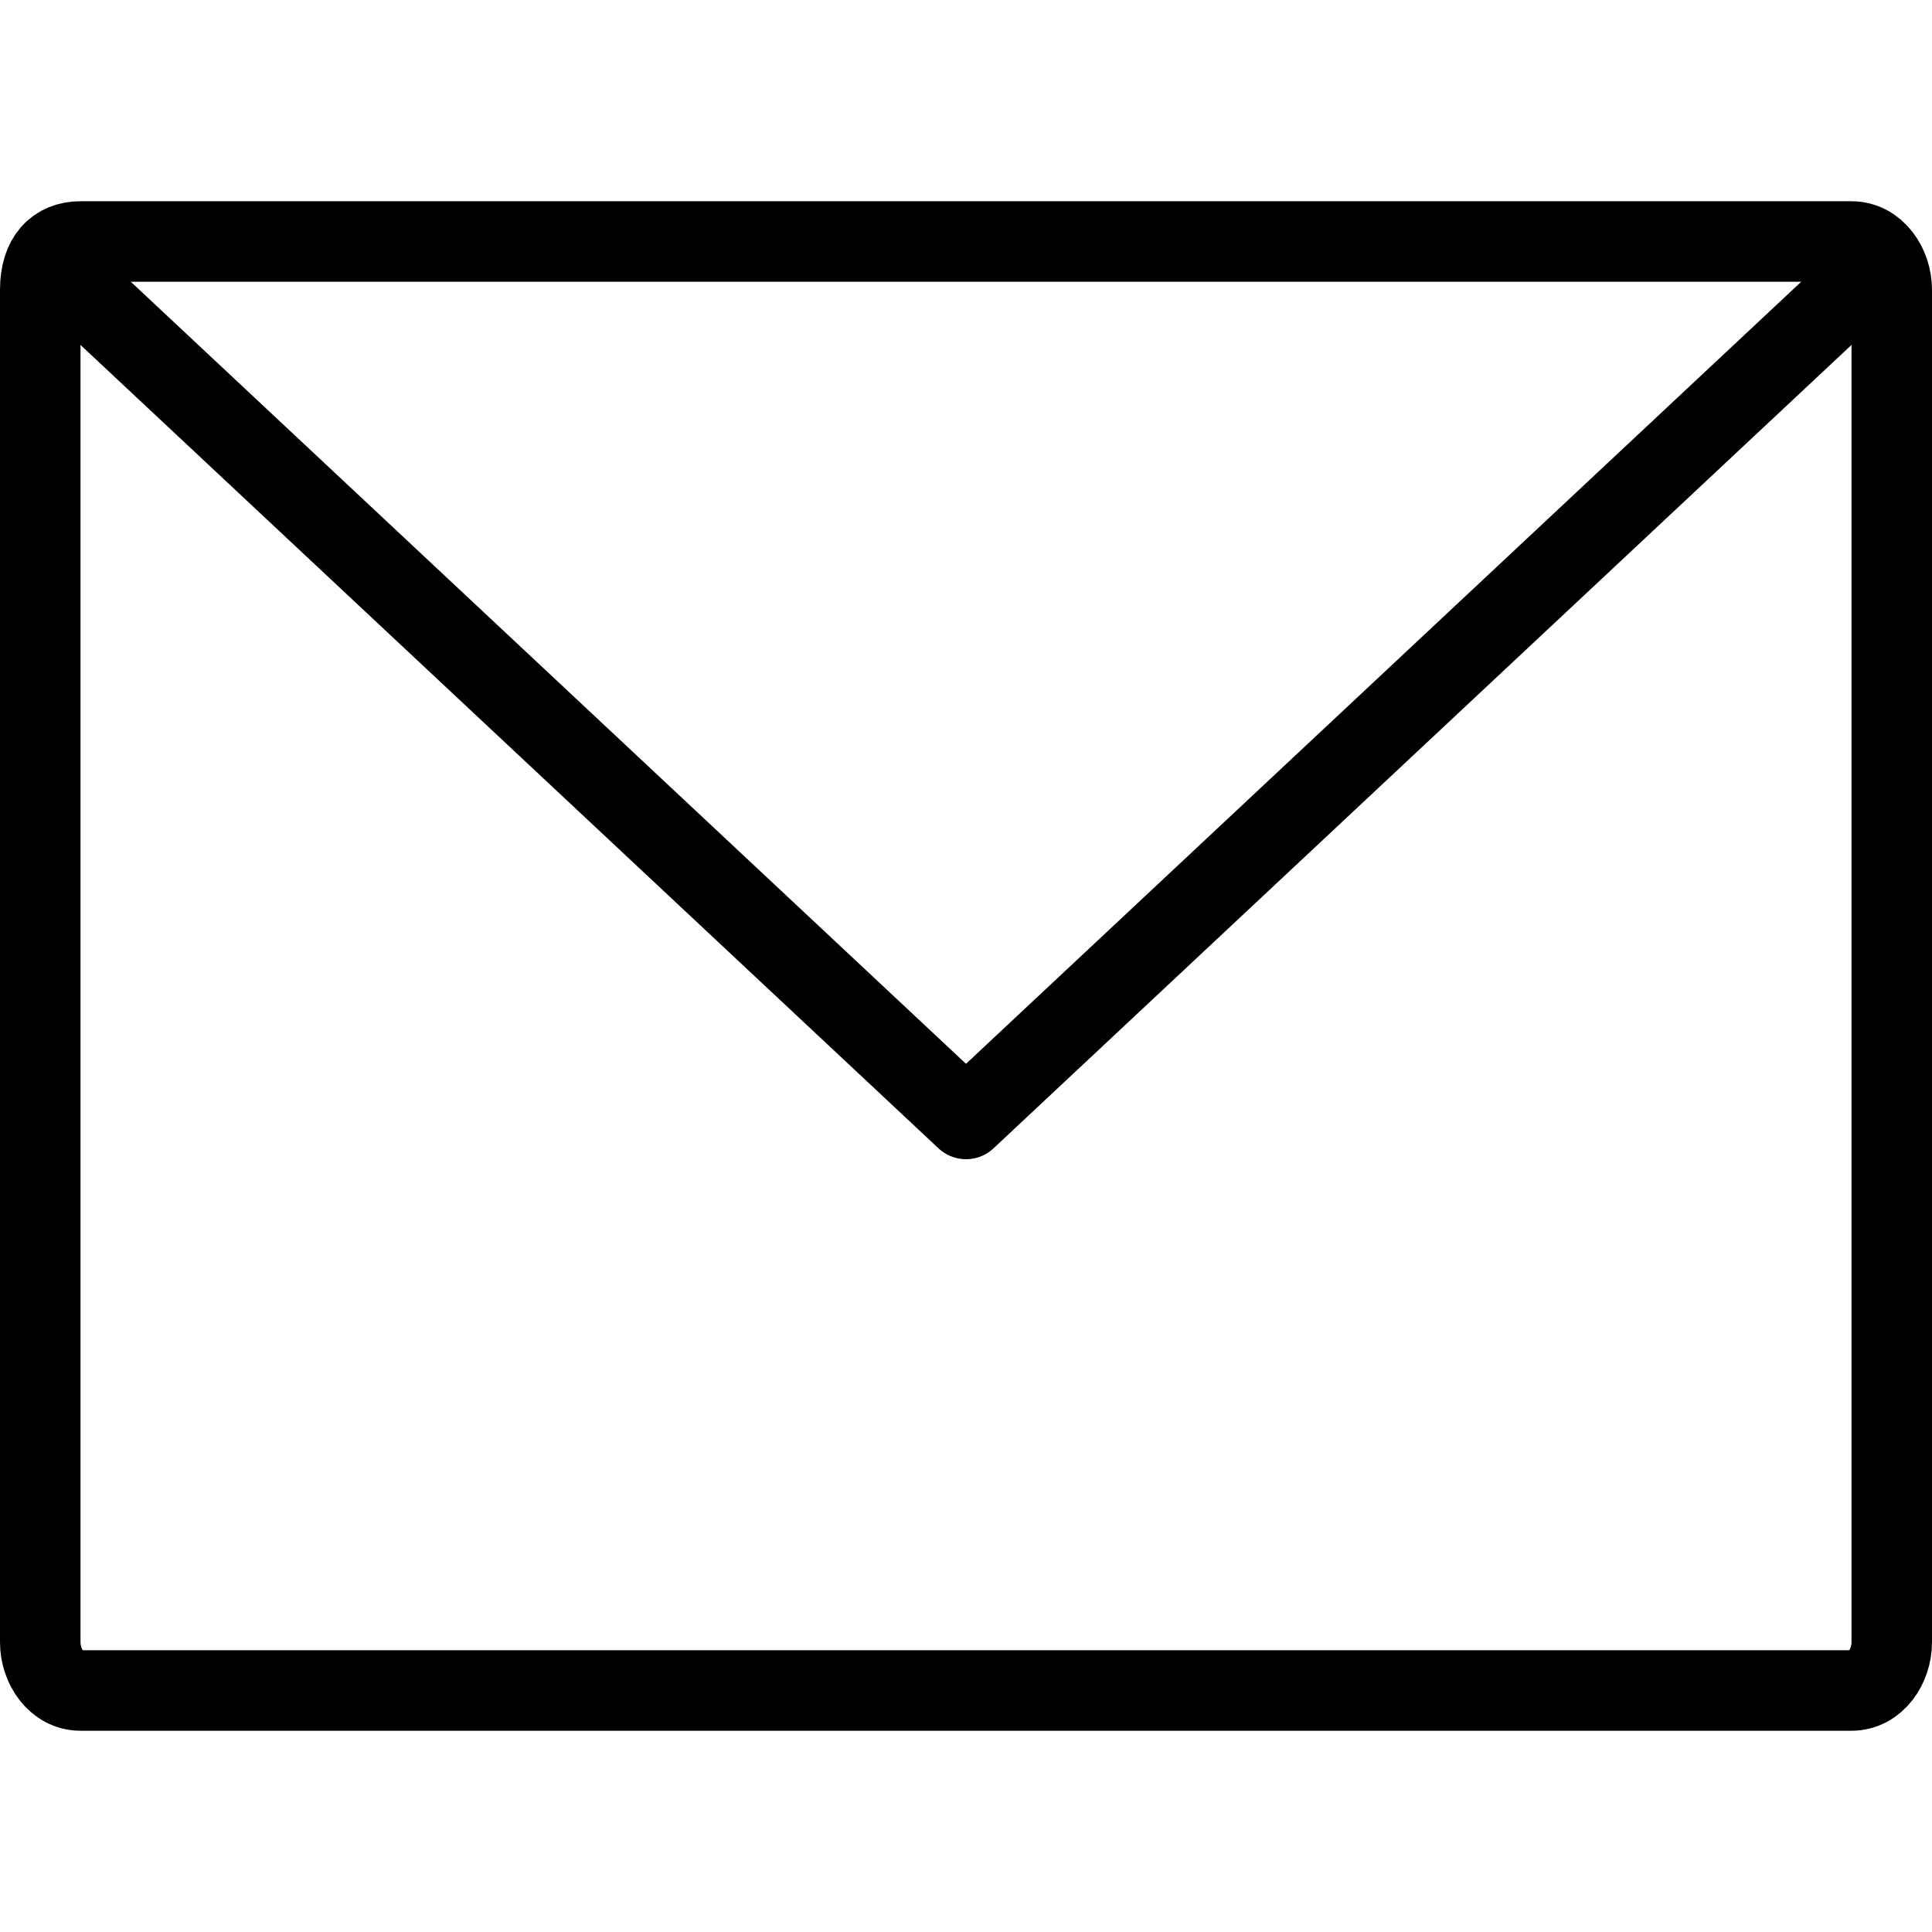 <svg id="m-svg__email" viewBox="0 0 24 24" xmlns="http://www.w3.org/2000/svg" xmlns:xlink="http://www.w3.org/1999/xlink">
	<path fill="none" stroke="currentColor" stroke-linecap="round" stroke-linejoin="round" stroke-miterlimit="10" d="M23.5,20.4
		c0,0.3-0.2,0.6-0.5,0.6H1c-0.3,0-0.5-0.3-0.5-0.6V3.6C0.5,3.2,0.7,3,1,3h22c0.3,0,0.5,0.3,0.5,0.6V20.4z"/>
	<polyline fill="none" stroke="currentColor" stroke-linecap="round" stroke-linejoin="round" stroke-miterlimit="10" points="23,3.6 
		12,13.9 1,3.6 	"/>
</svg>